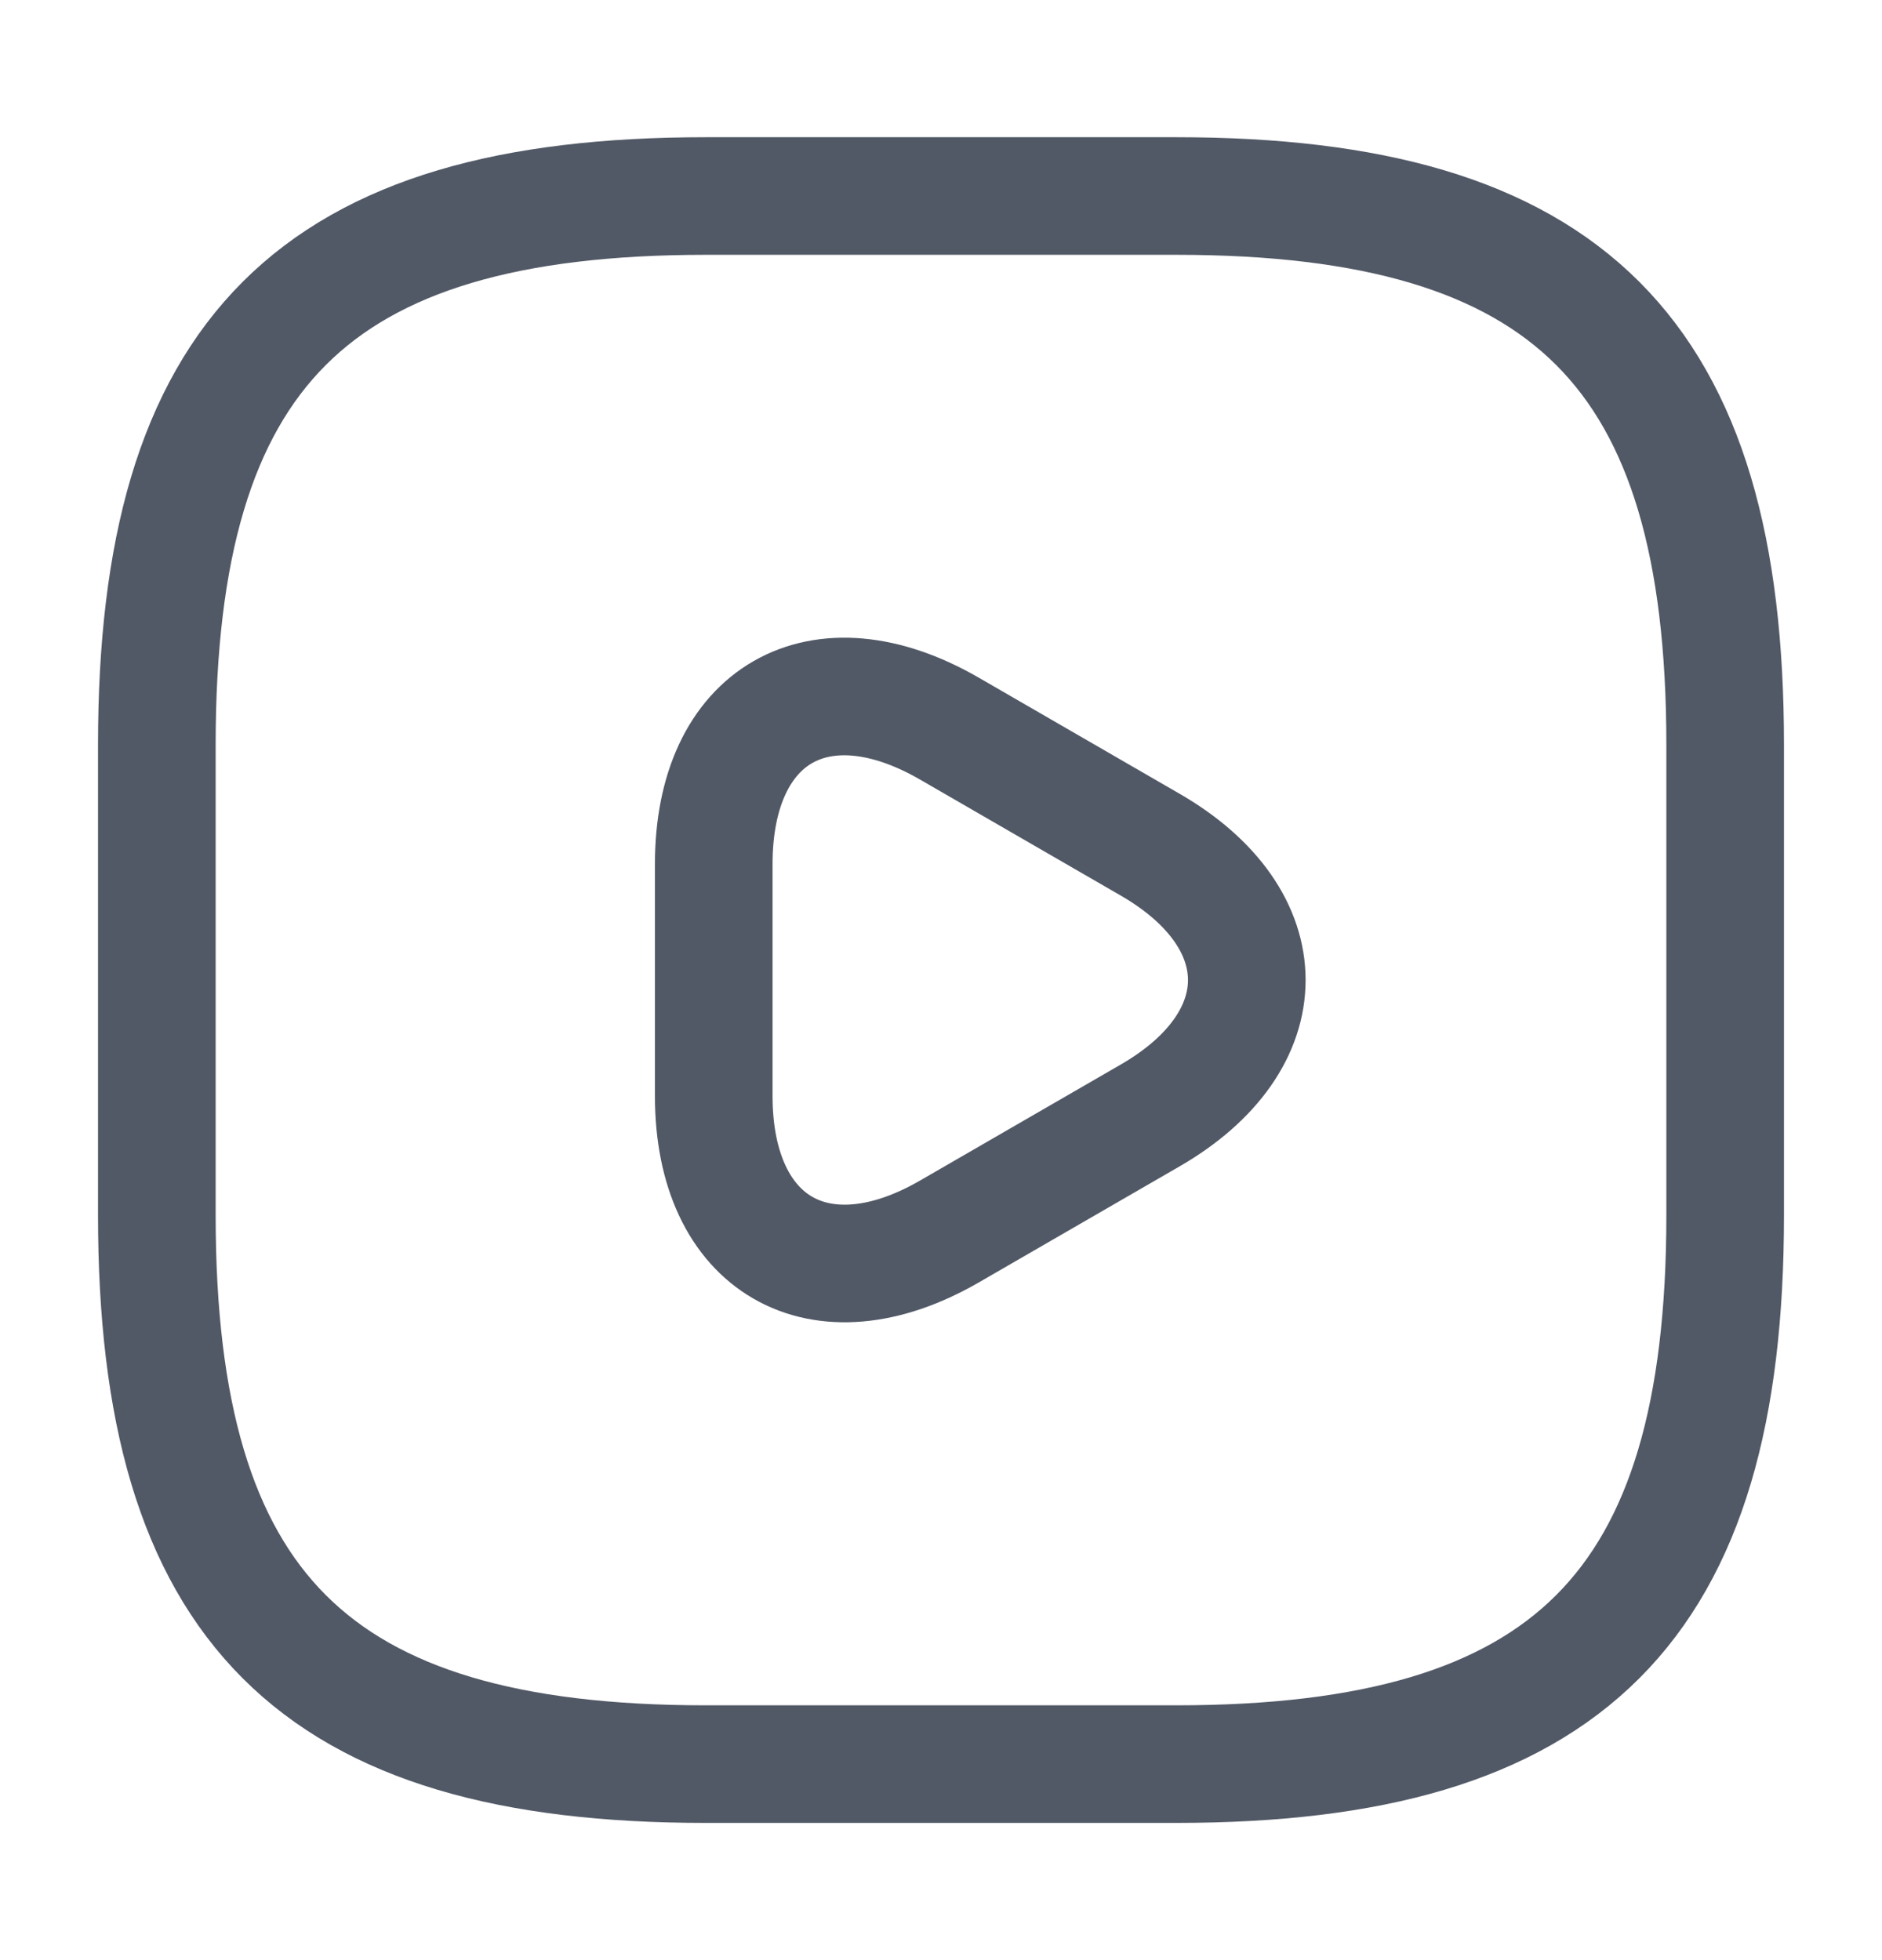 <svg width="24" height="25" viewBox="0 0 24 25" fill="none" xmlns="http://www.w3.org/2000/svg">
<g id="vuesax/linear/video-square">
<g id="video-square">
<path id="Vector" d="M9 22.5H15C20 22.5 22 20.5 22 15.5V9.5C22 4.5 20 2.5 15 2.5H9C4 2.5 2 4.5 2 9.5V15.5C2 20.5 4 22.5 9 22.5Z" stroke="#525966" stroke-width="1.5" stroke-linecap="round" stroke-linejoin="round"/>
<path id="Vector_2" d="M9.102 12.5V11.02C9.102 9.11 10.452 8.34 12.102 9.29L13.382 10.03L14.662 10.77C16.312 11.72 16.312 13.28 14.662 14.23L13.382 14.97L12.102 15.71C10.452 16.66 9.102 15.88 9.102 13.98V12.5Z" stroke="#525966" stroke-width="1.5" stroke-miterlimit="10" stroke-linecap="round" stroke-linejoin="round"/>
</g>
</g>
</svg>

